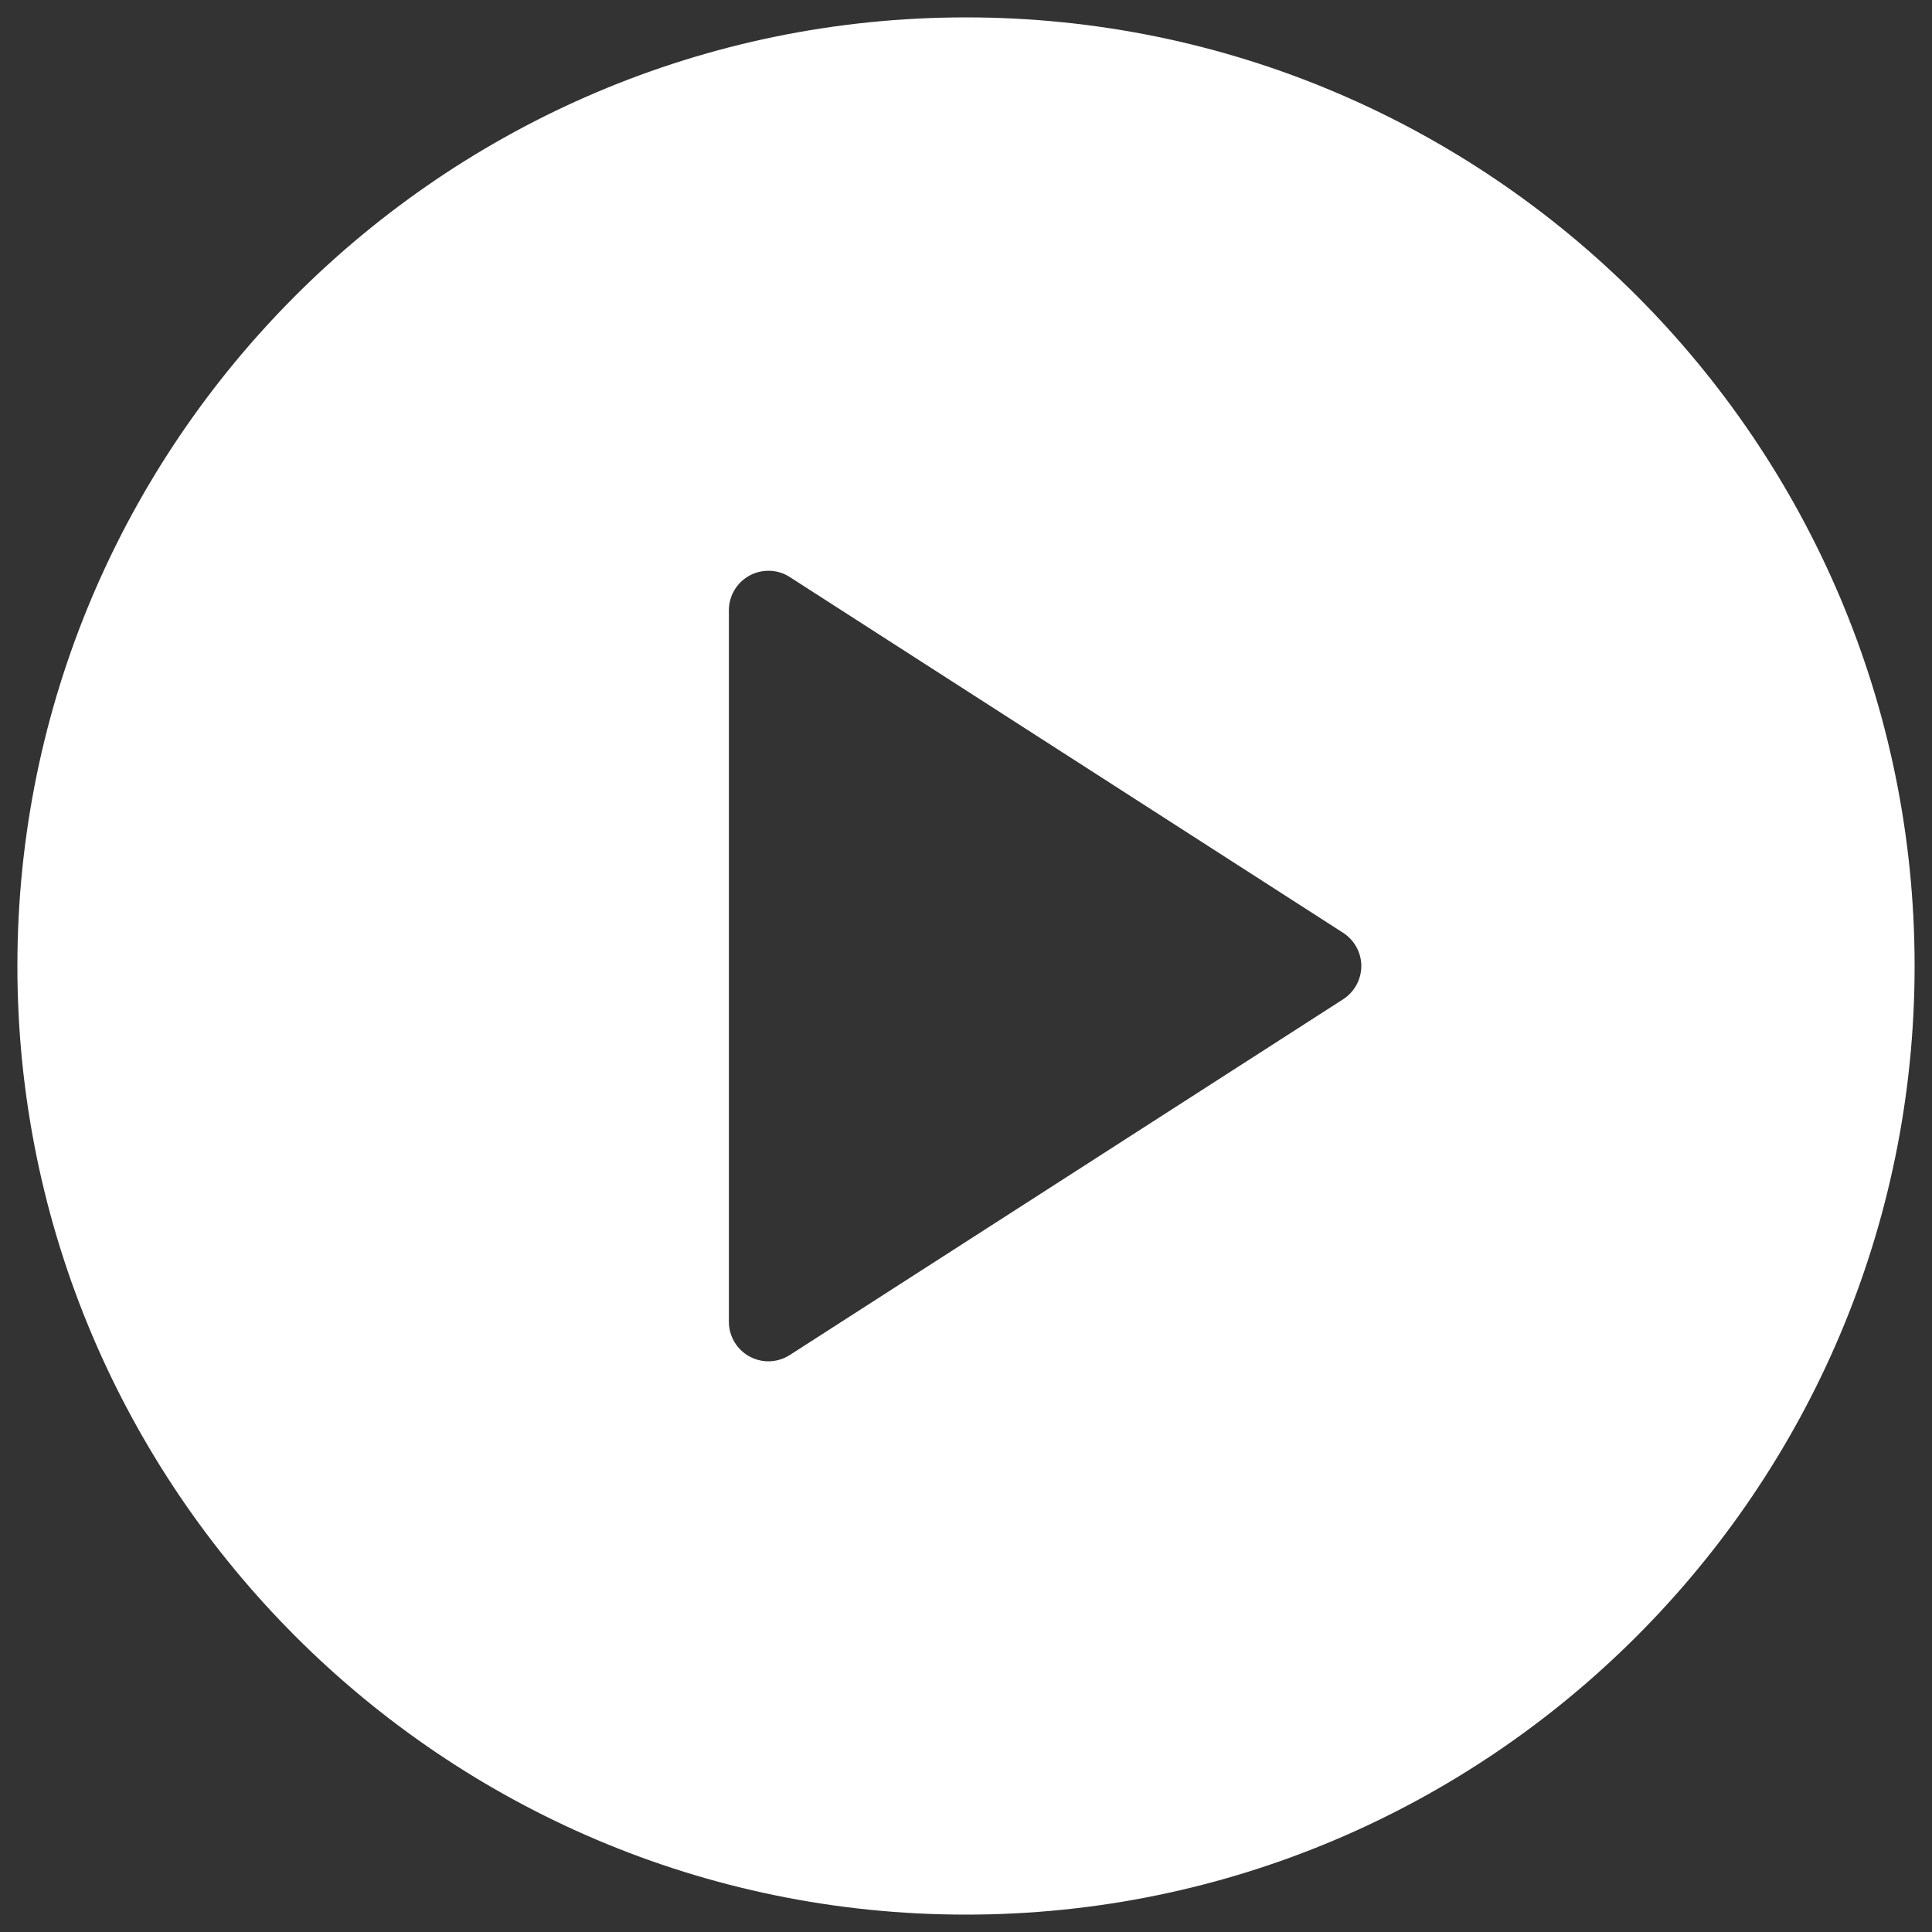 <svg width="26" height="26" viewBox="0 0 26 26" fill="none" xmlns="http://www.w3.org/2000/svg">
<rect x="0" y="0" width="26" height="26" fill="#333333" stroke="none"/>
<path d="M13 0.234C5.961 0.234 0.234 5.961 0.234 13C0.234 20.039 5.961 25.766 13 25.766C20.04 25.766 25.766 20.039 25.766 13C25.766 5.961 20.04 0.234 13 0.234ZM18.075 13.448L10.629 18.235C10.541 18.291 10.441 18.32 10.341 18.32C10.254 18.32 10.165 18.298 10.086 18.255C9.915 18.161 9.809 17.982 9.809 17.788V8.213C9.809 8.018 9.915 7.84 10.086 7.746C10.255 7.654 10.465 7.659 10.629 7.766L18.075 12.553C18.227 12.651 18.32 12.82 18.32 13C18.32 13.181 18.227 13.35 18.075 13.448Z" fill="white"/>
</svg>
